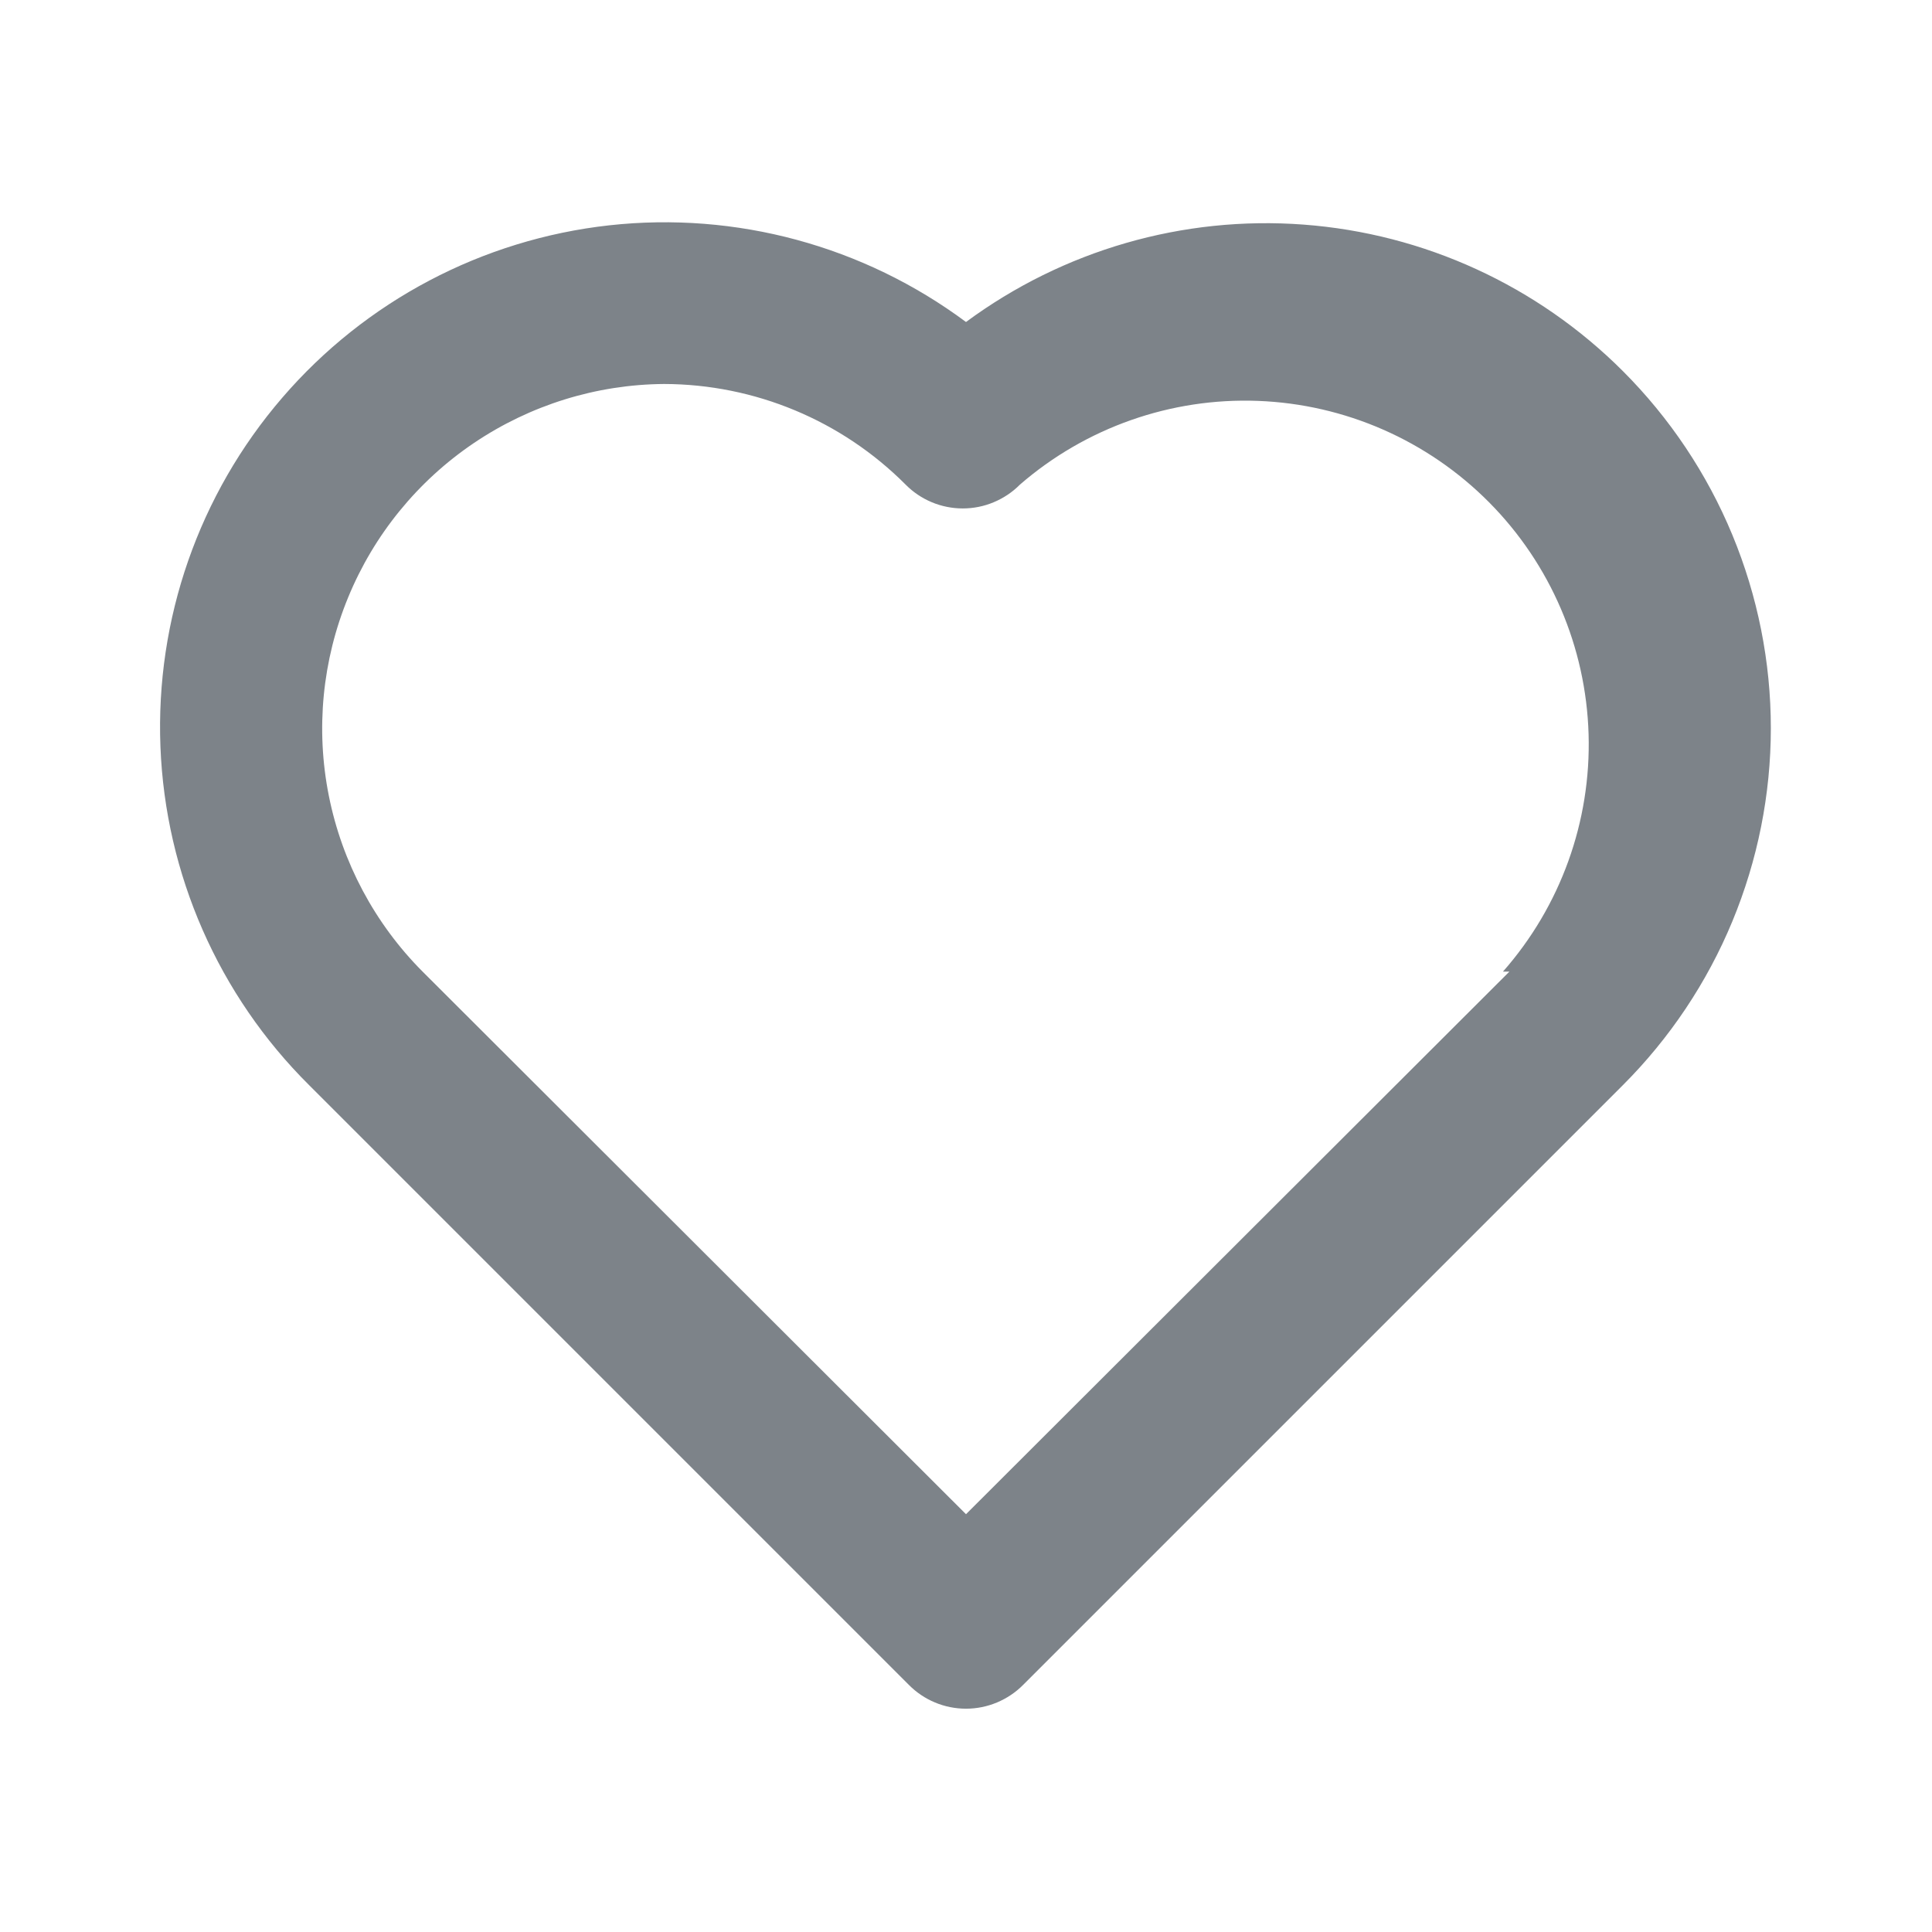 <svg width="24" height="24" viewBox="0 0 24 24" fill="none" xmlns="http://www.w3.org/2000/svg">
    <path d="M20.16 4.61C19.098 3.548 17.691 2.902 16.193 2.79C14.695 2.678 13.208 3.108 12 4C10.727 3.054 9.144 2.625 7.568 2.799C5.992 2.974 4.54 3.739 3.506 4.941C2.471 6.142 1.931 7.692 1.993 9.276C2.055 10.861 2.715 12.363 3.84 13.48L11.29 20.93C11.383 21.024 11.493 21.098 11.615 21.149C11.737 21.2 11.868 21.226 12 21.226C12.132 21.226 12.262 21.2 12.384 21.149C12.506 21.098 12.617 21.024 12.71 20.93L20.16 13.48C20.742 12.898 21.205 12.206 21.52 11.445C21.835 10.684 21.998 9.869 21.998 9.045C21.998 8.221 21.835 7.406 21.52 6.645C21.205 5.884 20.742 5.192 20.16 4.61ZM18.75 12.07L12 18.81L5.25 12.07C4.655 11.473 4.25 10.713 4.085 9.886C3.92 9.06 4.003 8.203 4.324 7.423C4.644 6.643 5.188 5.976 5.886 5.504C6.585 5.032 7.407 4.776 8.25 4.77C9.376 4.773 10.455 5.222 11.25 6.02C11.343 6.114 11.453 6.188 11.575 6.239C11.697 6.29 11.828 6.316 11.96 6.316C12.092 6.316 12.223 6.29 12.344 6.239C12.466 6.188 12.577 6.114 12.67 6.02C13.488 5.311 14.545 4.939 15.627 4.98C16.709 5.021 17.735 5.471 18.498 6.24C19.261 7.009 19.702 8.039 19.734 9.121C19.766 10.204 19.386 11.258 18.67 12.07H18.75Z" fill="#7D8389"/>
</svg>
